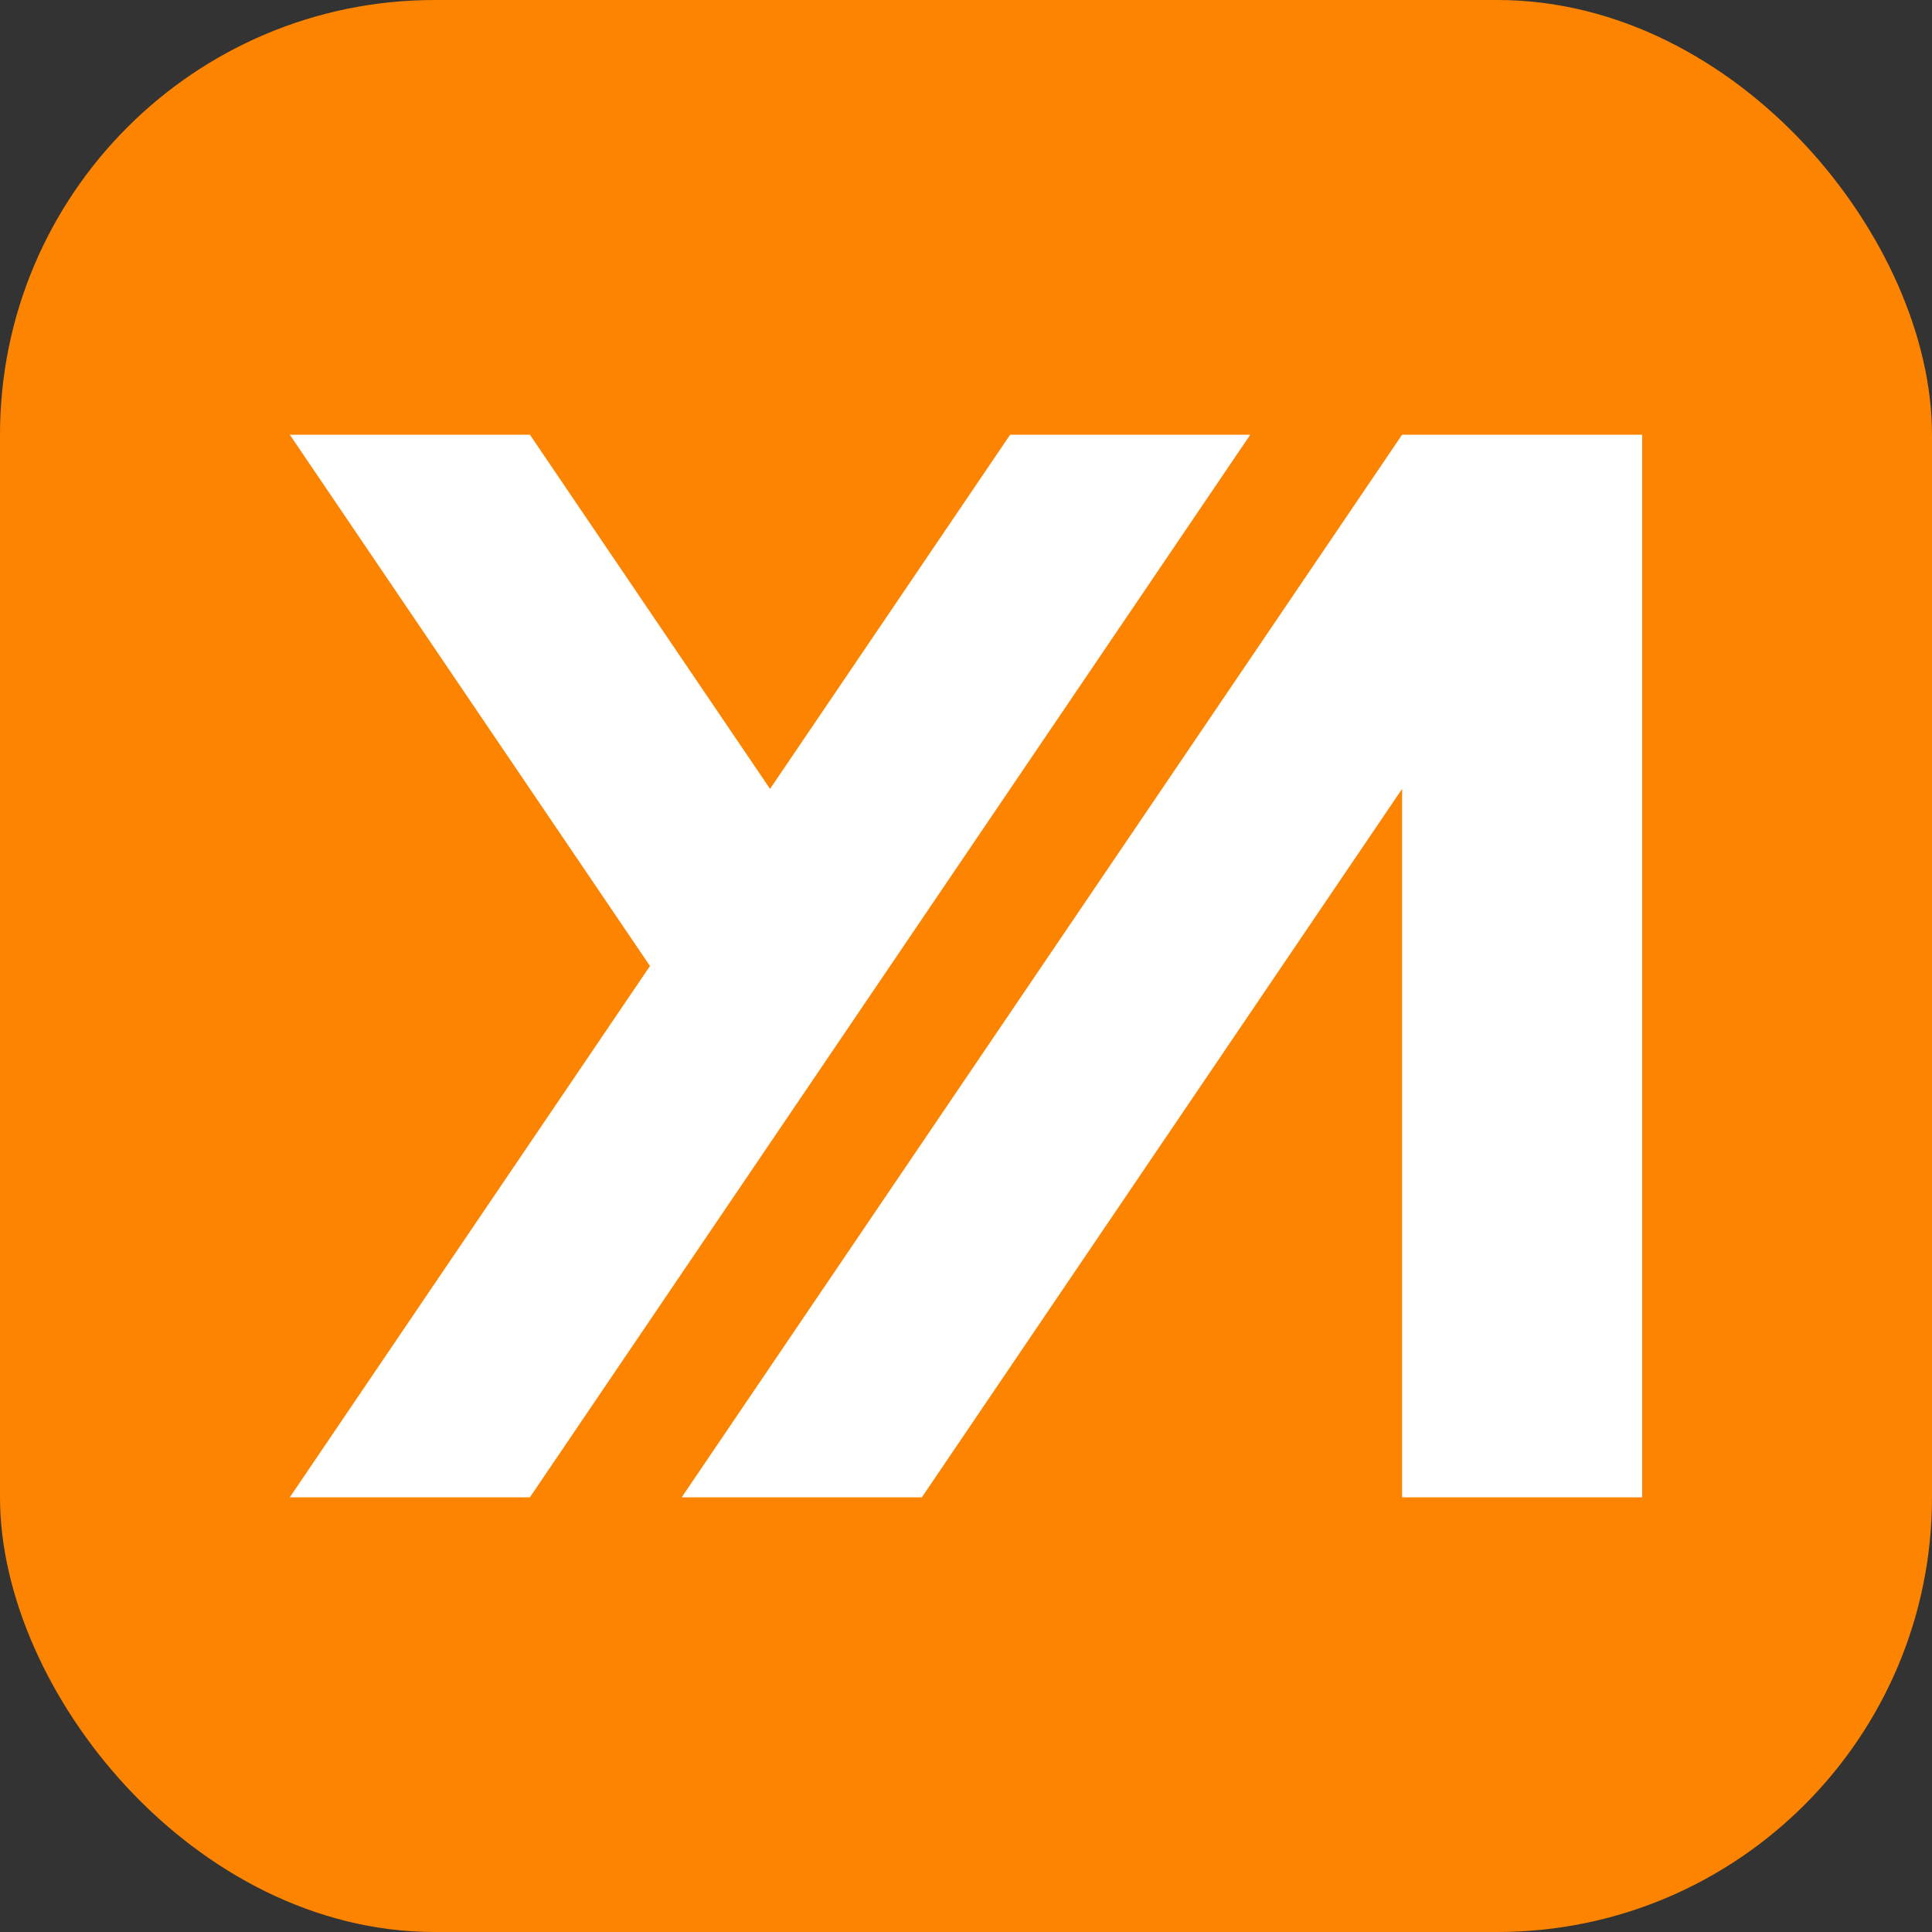 <svg xmlns="http://www.w3.org/2000/svg" width="40" height="40" viewBox="0 0 40 40">
  <rect x="0" y="0" width="40" height="40" fill="#333333" stroke="none"/>
  <g fill="none">
    <rect width="40" height="40" fill="#FD8400" rx="9"/>
    <g fill="#FFF" transform="translate(6 9)">
      <polygon points="14.914 0 19.886 0 4.971 22 0 22 7.457 11 0 0 4.971 0 9.943 7.333"/>
      <polygon points="8.114 22 13.086 22 23.029 7.333 23.029 22 28 22 28 0 23.029 0"/>
    </g>
  </g>
</svg>
